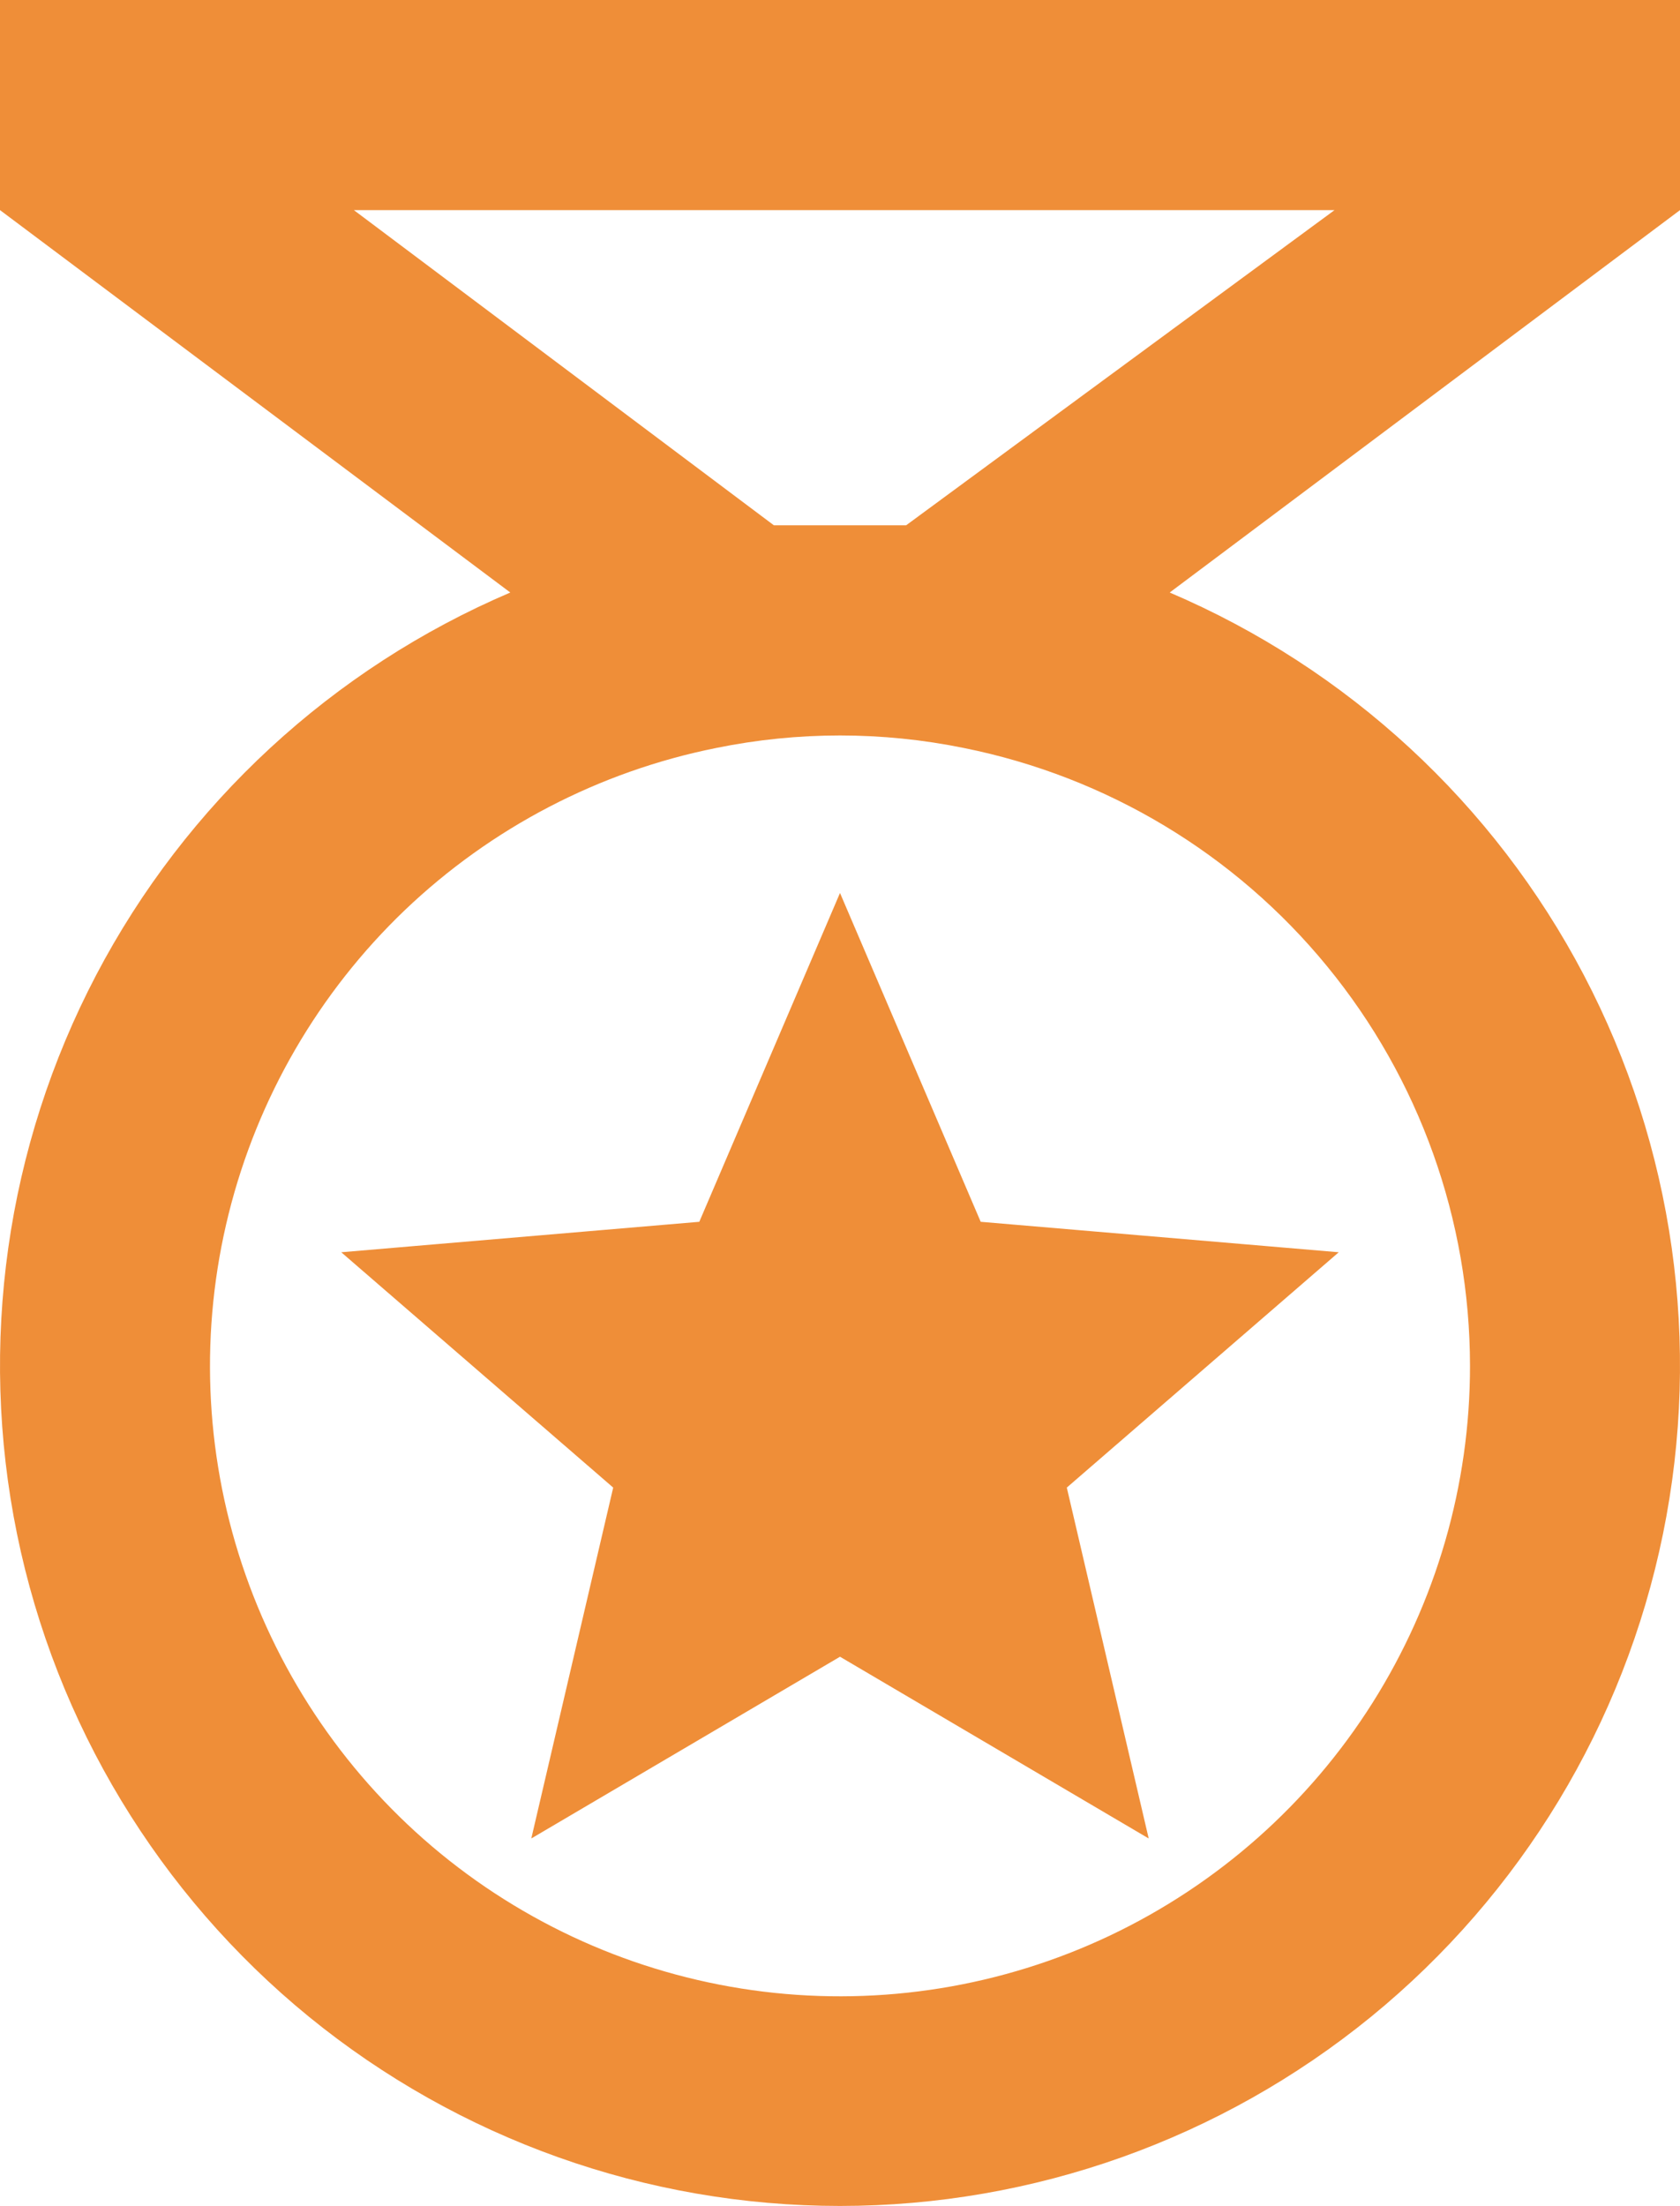 <svg width="16" height="21" viewBox="0 0 16 21" fill="none" xmlns="http://www.w3.org/2000/svg">
<path d="M10.94 17.5L8 15.77L5.06 17.5L5.84 14.16L3.25 11.92L6.66 11.63L8 8.5L9.34 11.63L12.75 11.92L10.16 14.16M16 0H1.18341e-05V2L4.86 5.64C3.164 6.364 1.771 7.651 0.915 9.283C0.059 10.916 -0.207 12.794 0.162 14.601C0.531 16.407 1.513 18.03 2.941 19.196C4.37 20.361 6.156 20.998 8 20.998C9.844 20.998 11.63 20.361 13.059 19.196C14.487 18.03 15.469 16.407 15.838 14.601C16.207 12.794 15.941 10.916 15.085 9.283C14.229 7.651 12.836 6.364 11.14 5.64L16 2M14 13C14.001 14.136 13.678 15.249 13.071 16.21C12.464 17.17 11.596 17.938 10.569 18.425C9.543 18.911 8.399 19.096 7.271 18.958C6.143 18.82 5.078 18.365 4.198 17.645C3.319 16.925 2.663 15.97 2.305 14.892C1.947 13.813 1.903 12.655 2.178 11.553C2.453 10.45 3.035 9.448 3.856 8.663C4.678 7.879 5.706 7.343 6.82 7.12C7.599 6.961 8.401 6.961 9.18 7.12C10.539 7.393 11.762 8.127 12.64 9.199C13.519 10.271 13.999 11.614 14 13ZM8.63 5H7.37L3.37 2H12.71L8.63 5Z" fill="#EF8E38"/>
</svg>
